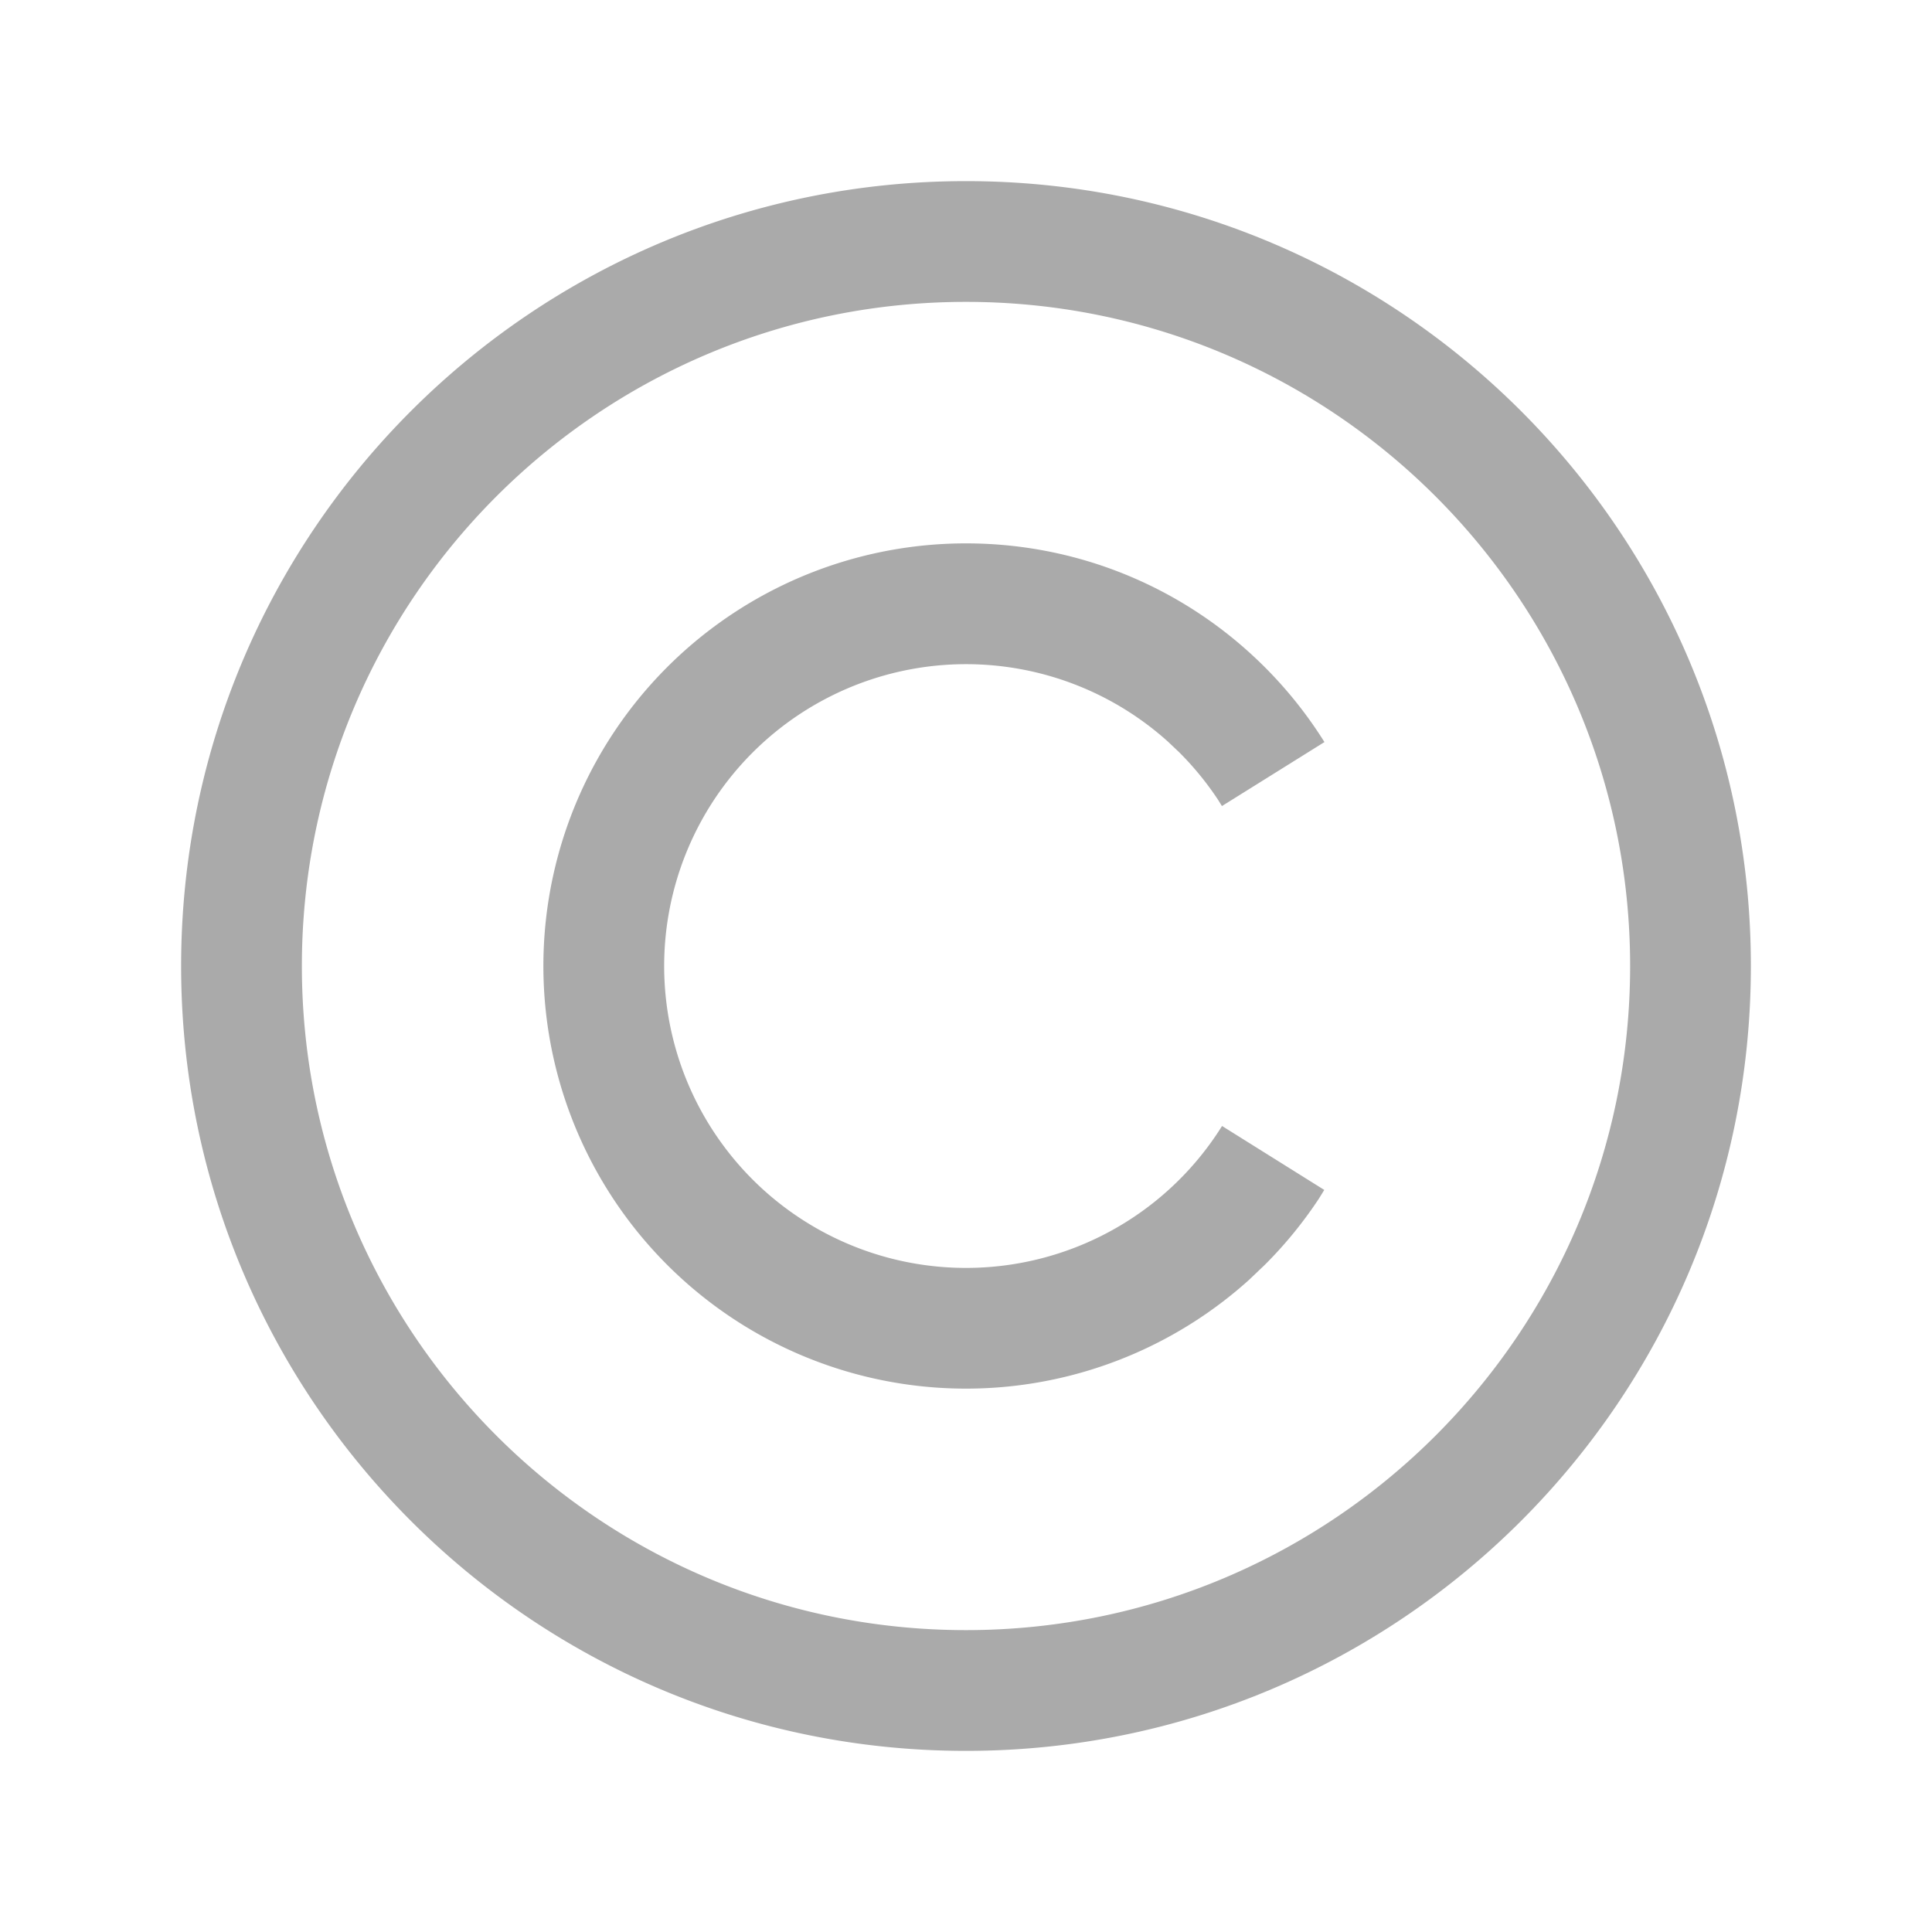 <svg xmlns="http://www.w3.org/2000/svg" xmlns:xlink="http://www.w3.org/1999/xlink" width="200" height="200" class="icon" p-id="7736" t="1618994812097" version="1.1" viewBox="0 0 1024 1024"><defs><style type="text/css"/></defs><path fill="#aaa" d="M512 96c229.76 0 416 186.24 416 416s-186.24 416-416 416S96 741.76 96 512 282.24 96 512 96z m0 64C317.6 160 160 317.6 160 512s157.6 352 352 352 352-157.6 352-352S706.4 160 512 160z m0 128c56.032 0 108.96 20.704 149.76 57.44a225.024 225.024 0 0 1 40.224 47.872l-54.336 33.92-2.016-3.264a160.96 160.96 0 0 0-20.704-25.312l-5.952-5.632a160 160 0 1 0 26.688 206.976l2.048-3.2 54.176 33.888-2.816 4.576c-8.352 12.64-17.952 24.416-28.672 35.104l-8.224 7.84A224 224 0 1 1 512 288z" p-id="7737"/></svg>